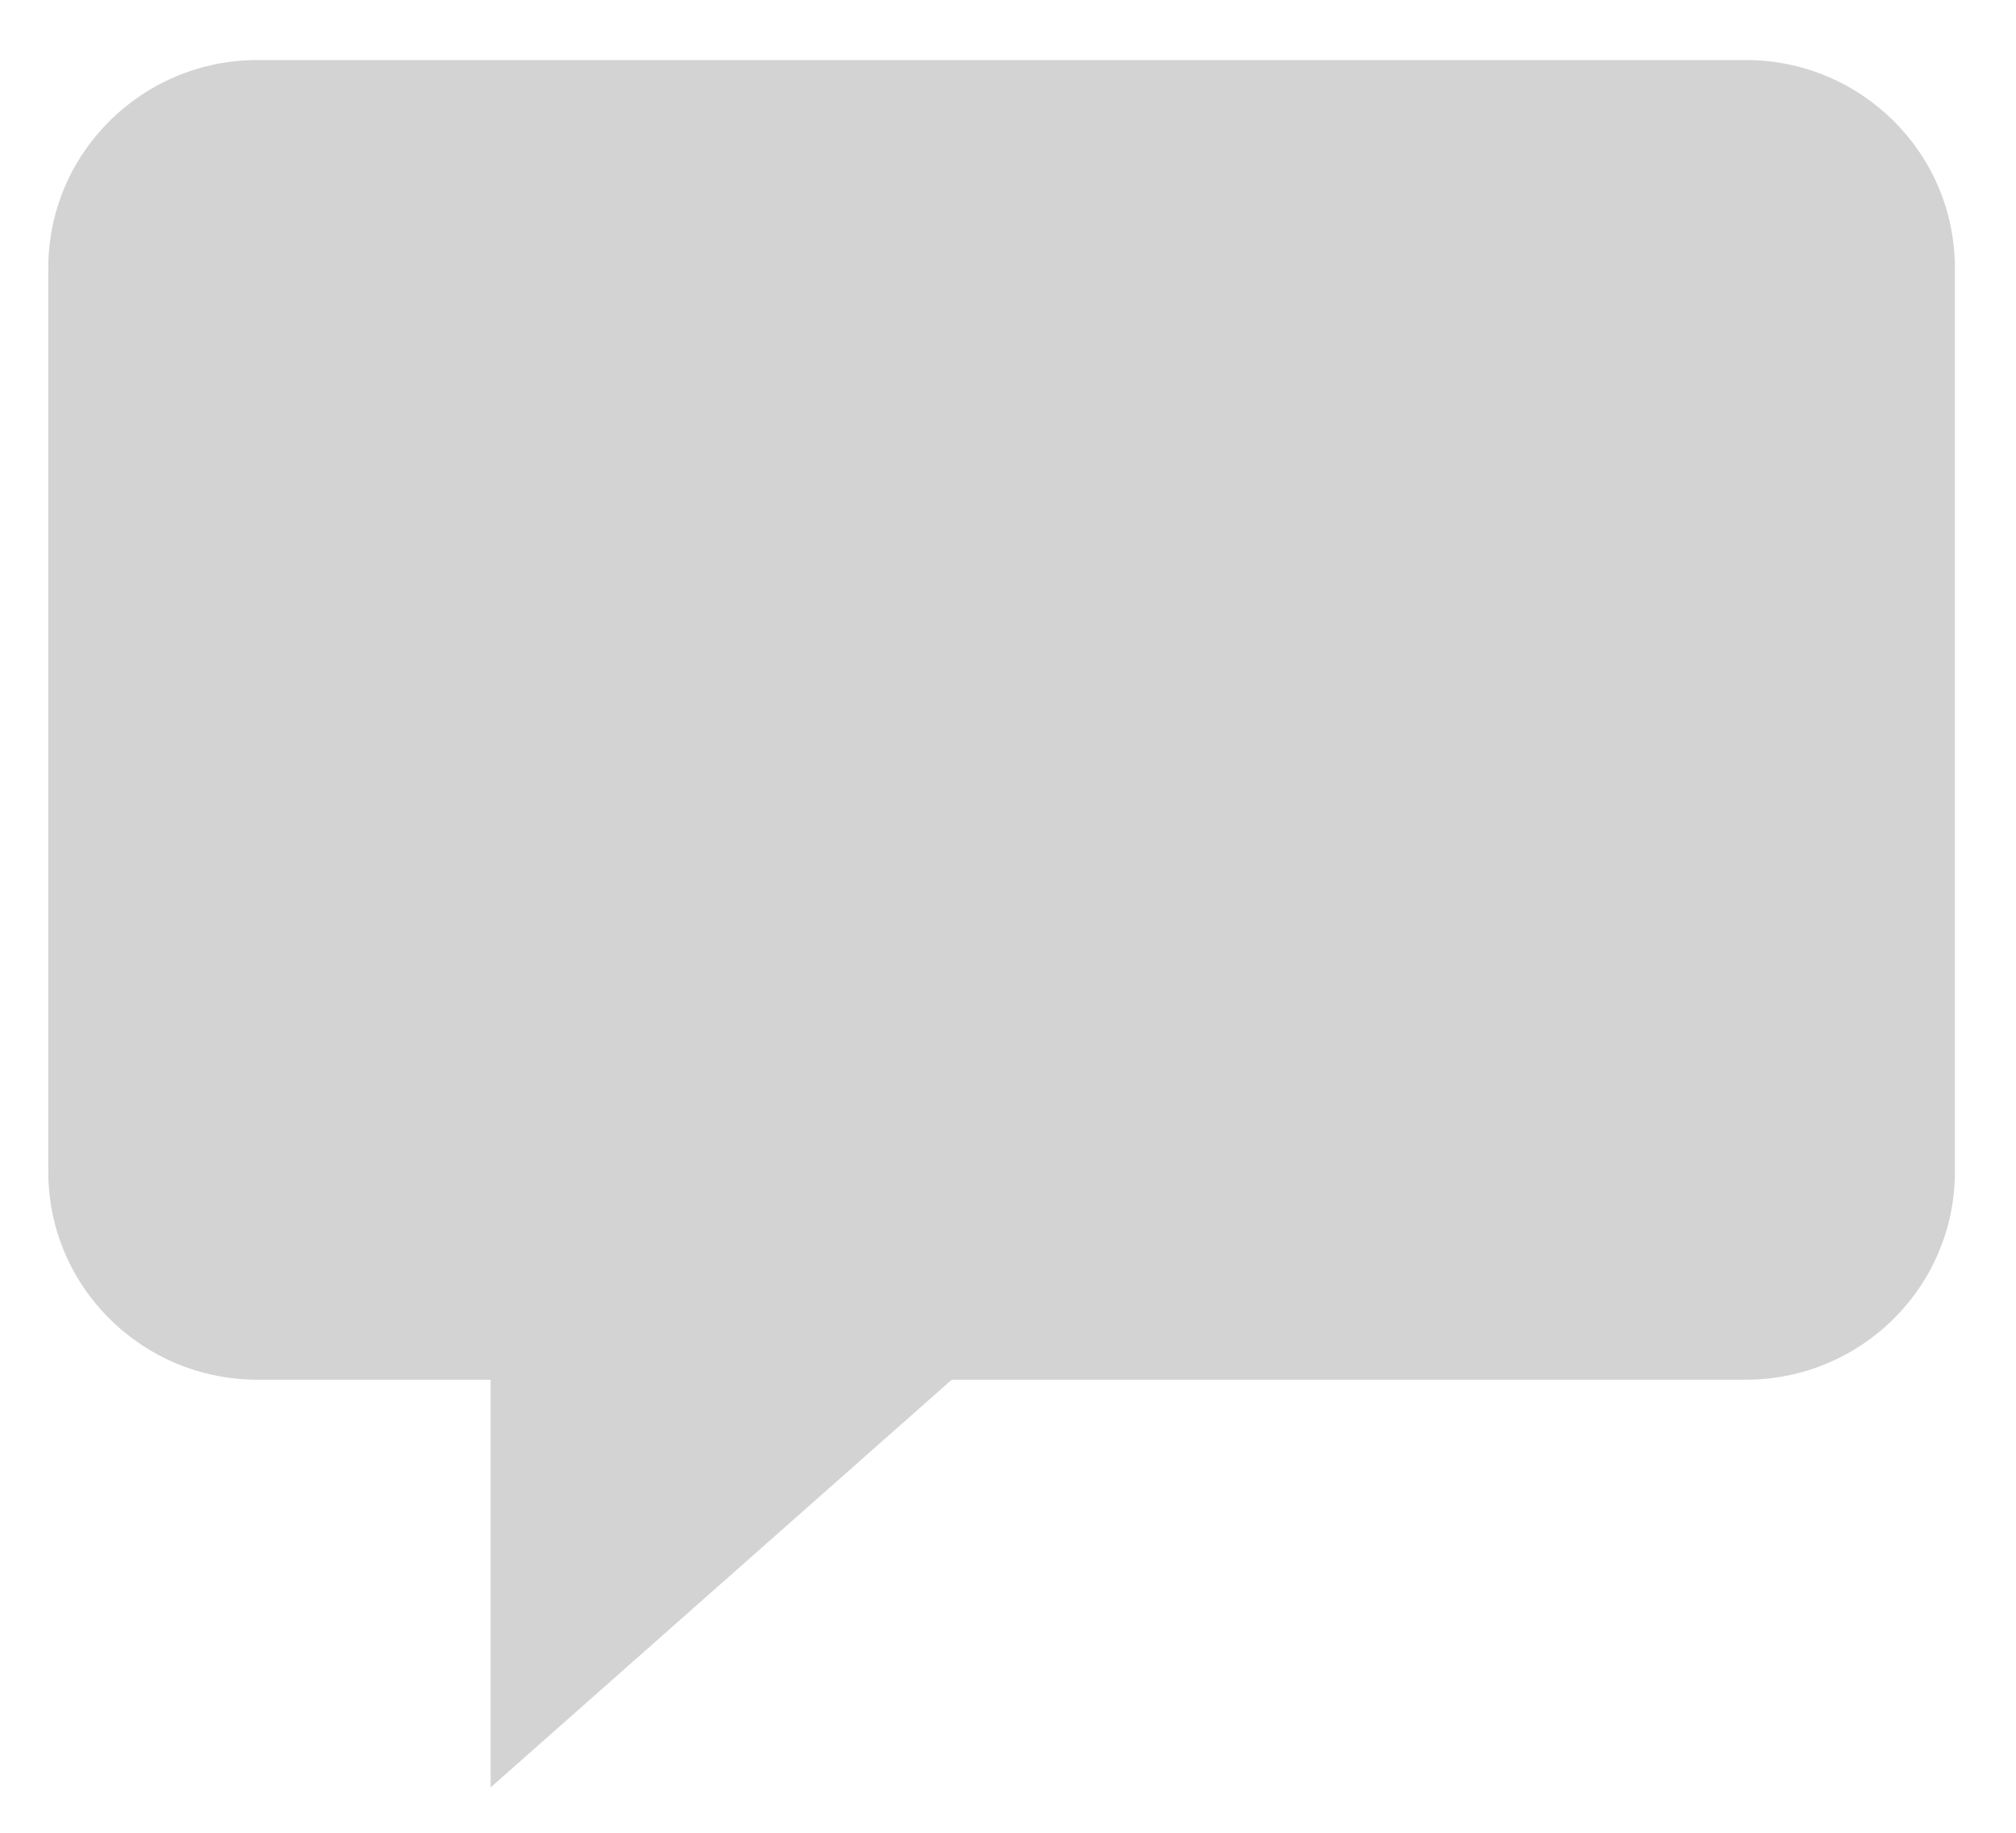 <svg id="SvgjsSvg1024" xmlns="http://www.w3.org/2000/svg" version="1.1" xmlns:xlink="http://www.w3.org/1999/xlink" xmlns:svgjs="http://svgjs.com/svgjs" width="22" height="20" viewBox="0 0 22 20"><title>chat</title><desc>Created with Avocode.</desc><defs id="SvgjsDefs1025"></defs><path id="SvgjsPath1026" d="M823.354 575.056L823.354 579.505L828.386 575.056L837.05 575.056C838.311 575.056 839.333 574.041 839.333 572.788L839.333 562.924C839.333 561.671 838.311 560.655 837.05 560.655L820.811 560.655C819.55 560.655 818.527 561.671 818.527 562.924L818.527 572.788C818.527 574.041 819.55 575.056 820.811 575.056Z " fill="#d3d3d3" fill-opacity="1" transform="matrix(1,0,0,1,-818,-560)"></path></svg>